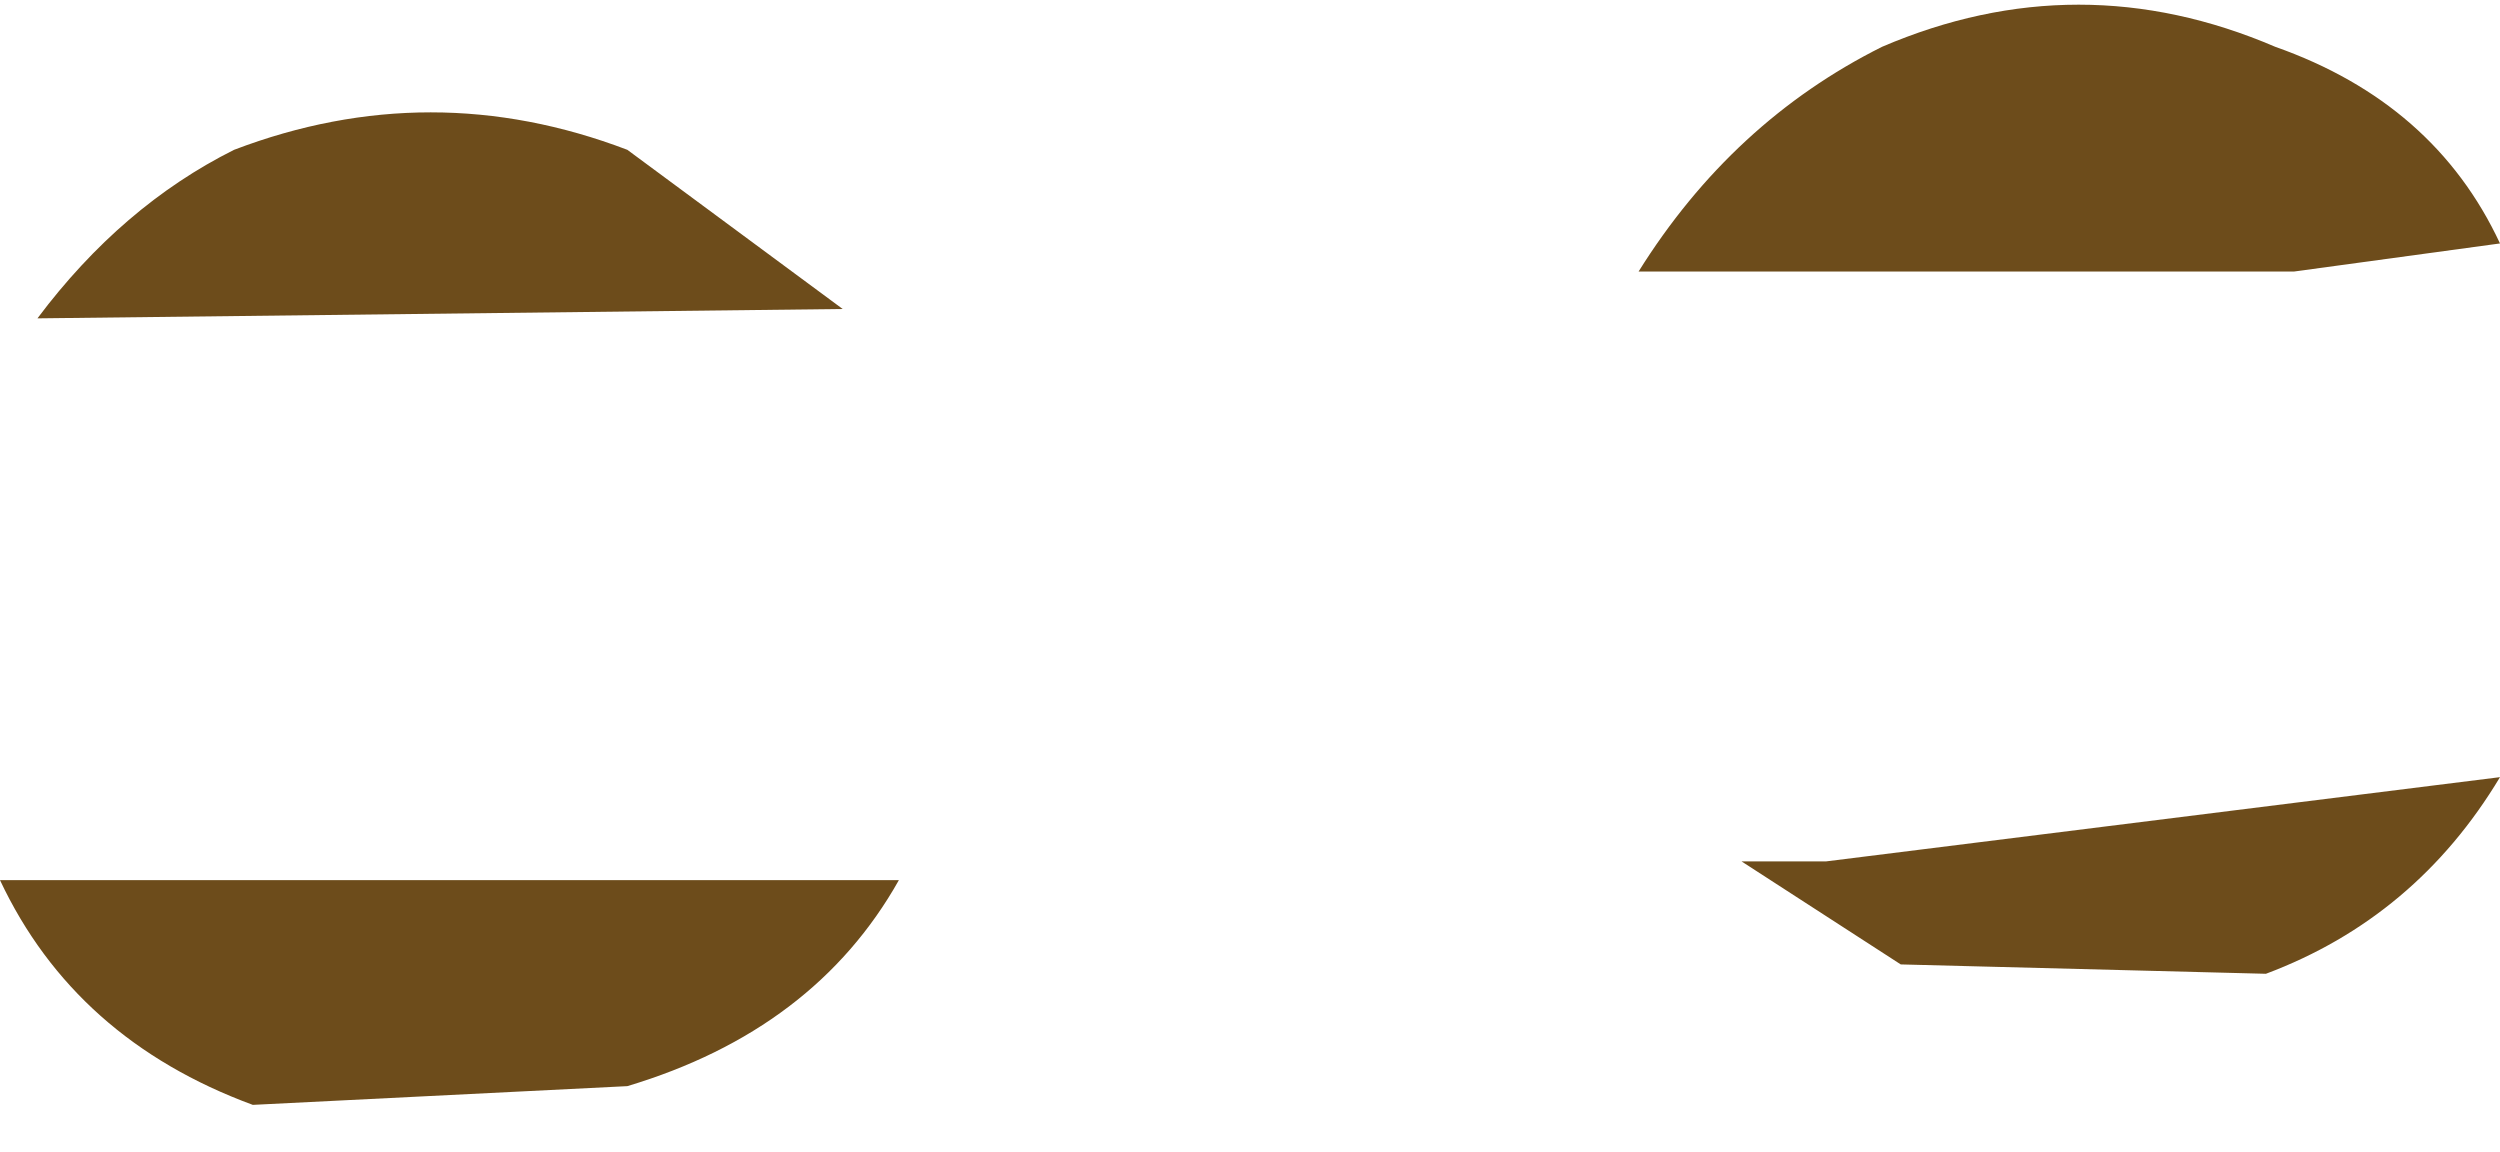 <?xml version="1.0" encoding="UTF-8" standalone="no"?>
<svg xmlns:xlink="http://www.w3.org/1999/xlink" height="6.15px" width="13.35px" xmlns="http://www.w3.org/2000/svg">
  <g transform="matrix(1.0, 0.0, 0.0, 1.0, -38.25, -6.15)">
    <path d="M48.3 6.4 Q49.35 5.95 50.4 6.4 51.25 6.7 51.6 7.45 L50.5 7.6 47.0 7.6 Q47.5 6.8 48.3 6.4 M47.55 10.75 L48.0 10.75 51.6 10.3 Q51.15 11.05 50.35 11.35 L48.4 11.3 47.55 10.75 M41.6 11.95 L39.6 12.05 Q38.65 11.7 38.25 10.85 L43.05 10.85 Q42.6 11.65 41.6 11.95 M42.75 7.8 L38.45 7.85 Q38.9 7.25 39.5 6.95 40.55 6.55 41.6 6.95 L42.75 7.8" fill="#6d4c1b" fill-rule="evenodd" stroke="none"/>
  </g>
</svg>
